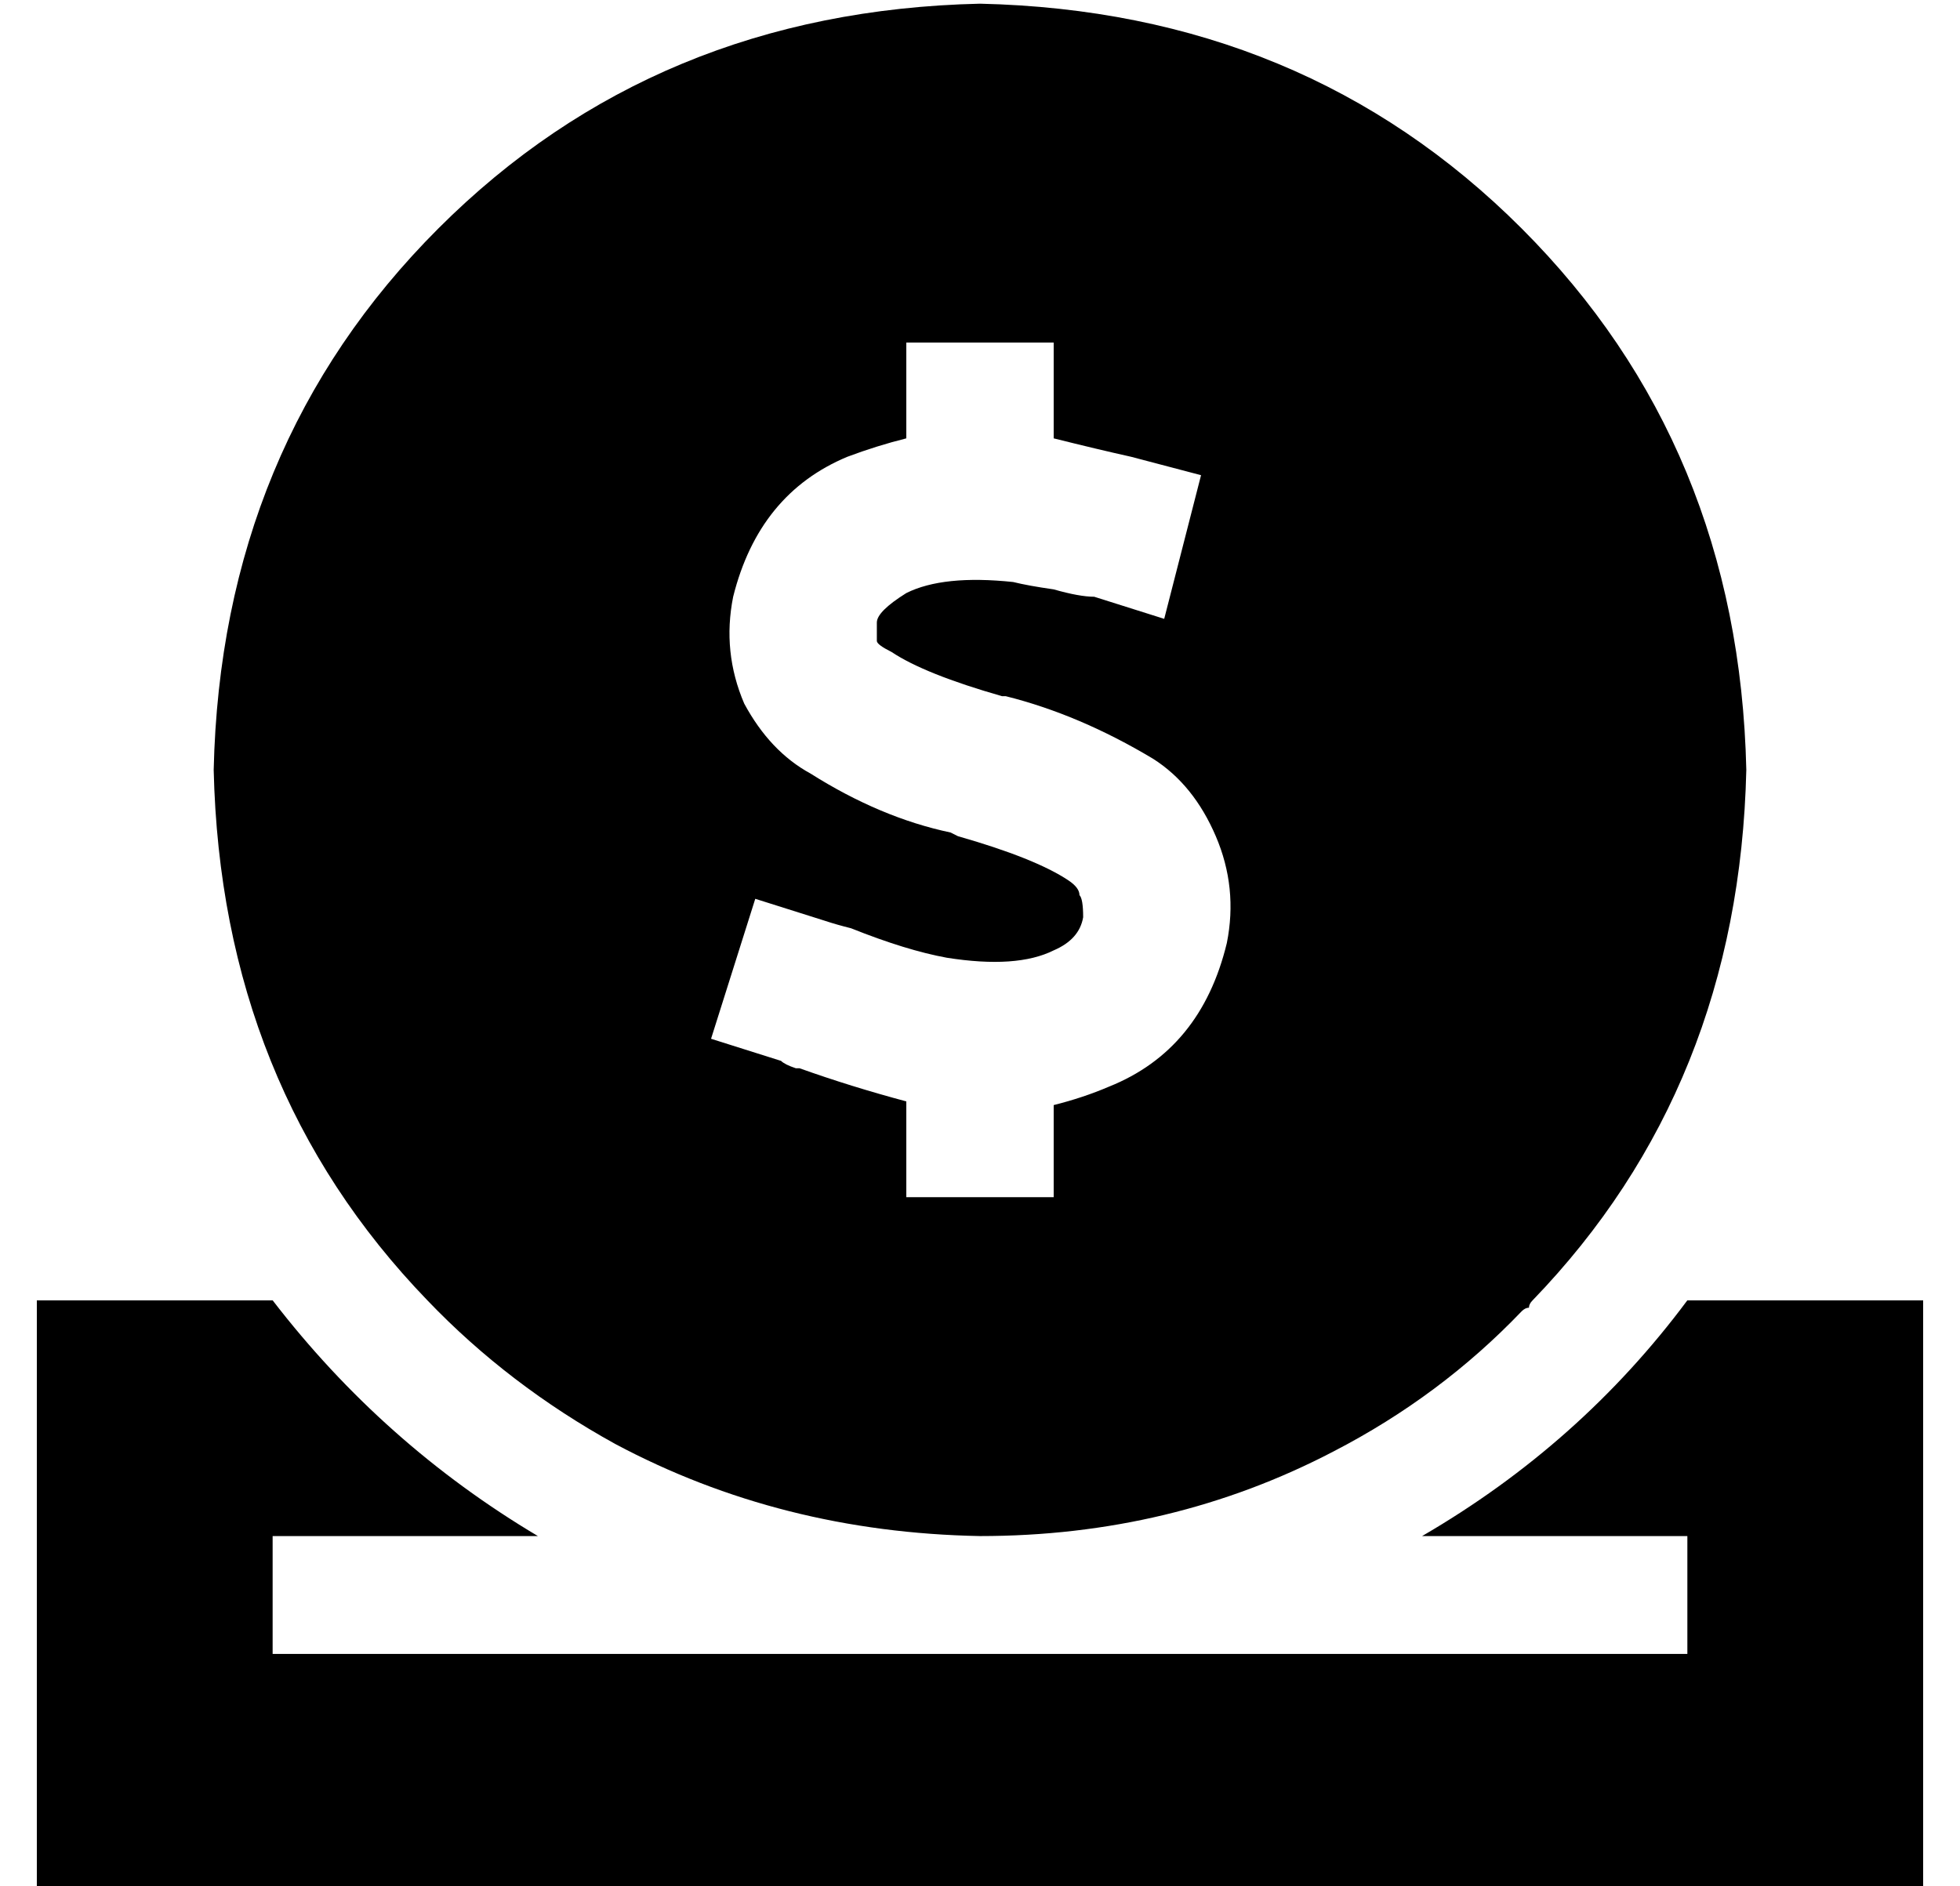 <?xml version="1.0" standalone="no"?>
<!DOCTYPE svg PUBLIC "-//W3C//DTD SVG 1.1//EN" "http://www.w3.org/Graphics/SVG/1.1/DTD/svg11.dtd" >
<svg xmlns="http://www.w3.org/2000/svg" xmlns:xlink="http://www.w3.org/1999/xlink" version="1.1" viewBox="-10 -40 532 512">
   <path fill="currentColor"
d="M352 354q-44 23 -96 23q-54 -1 -99 -25q-29 -16 -51 -39q-56 -58 -58 -144q2 -88 61 -147t147 -61q88 2 147 61t61 147q-2 86 -58 144q-1 1 -1 2q-1 0 -2 1q-22 23 -51 38v0zM276 53h-40h40h-40v20v0v6v0q-8 2 -16 5q-24 10 -31 38q-3 15 3 29q7 13 18 19q19 12 38 16
l2 1v0q21 6 30 12q3 2 3 4q1 1 1 6q-1 6 -8 9q-10 5 -29 2q-11 -2 -26 -8v0v0q-4 -1 -7 -2l-19 -6v0l-12 38v0l19 6v0q1 1 4 2v0v0h1q14 5 29 9v6v0v20v0h40v0v-20v0v-5v0q8 -2 15 -5q25 -10 32 -39q3 -15 -3 -29t-17 -21q-20 -12 -40 -17v0v0v0h-1v0q-21 -6 -30 -12
q-4 -2 -4 -3v-5q0 -3 8 -8q10 -5 29 -3q4 1 11 2q7 2 11 2l19 6v0l10 -39v0l-19 -5v0q-9 -2 -21 -5v-6v0v-20v0zM32 313h32h-32h32q30 39 72 64h-72v0v32v0h192h192v-32v0h-72v0q43 -25 72 -64h32h32v32v0v96v0v32v0h-32h-480v-32v0v-96v0v-32v0h32v0z" />
</svg>
